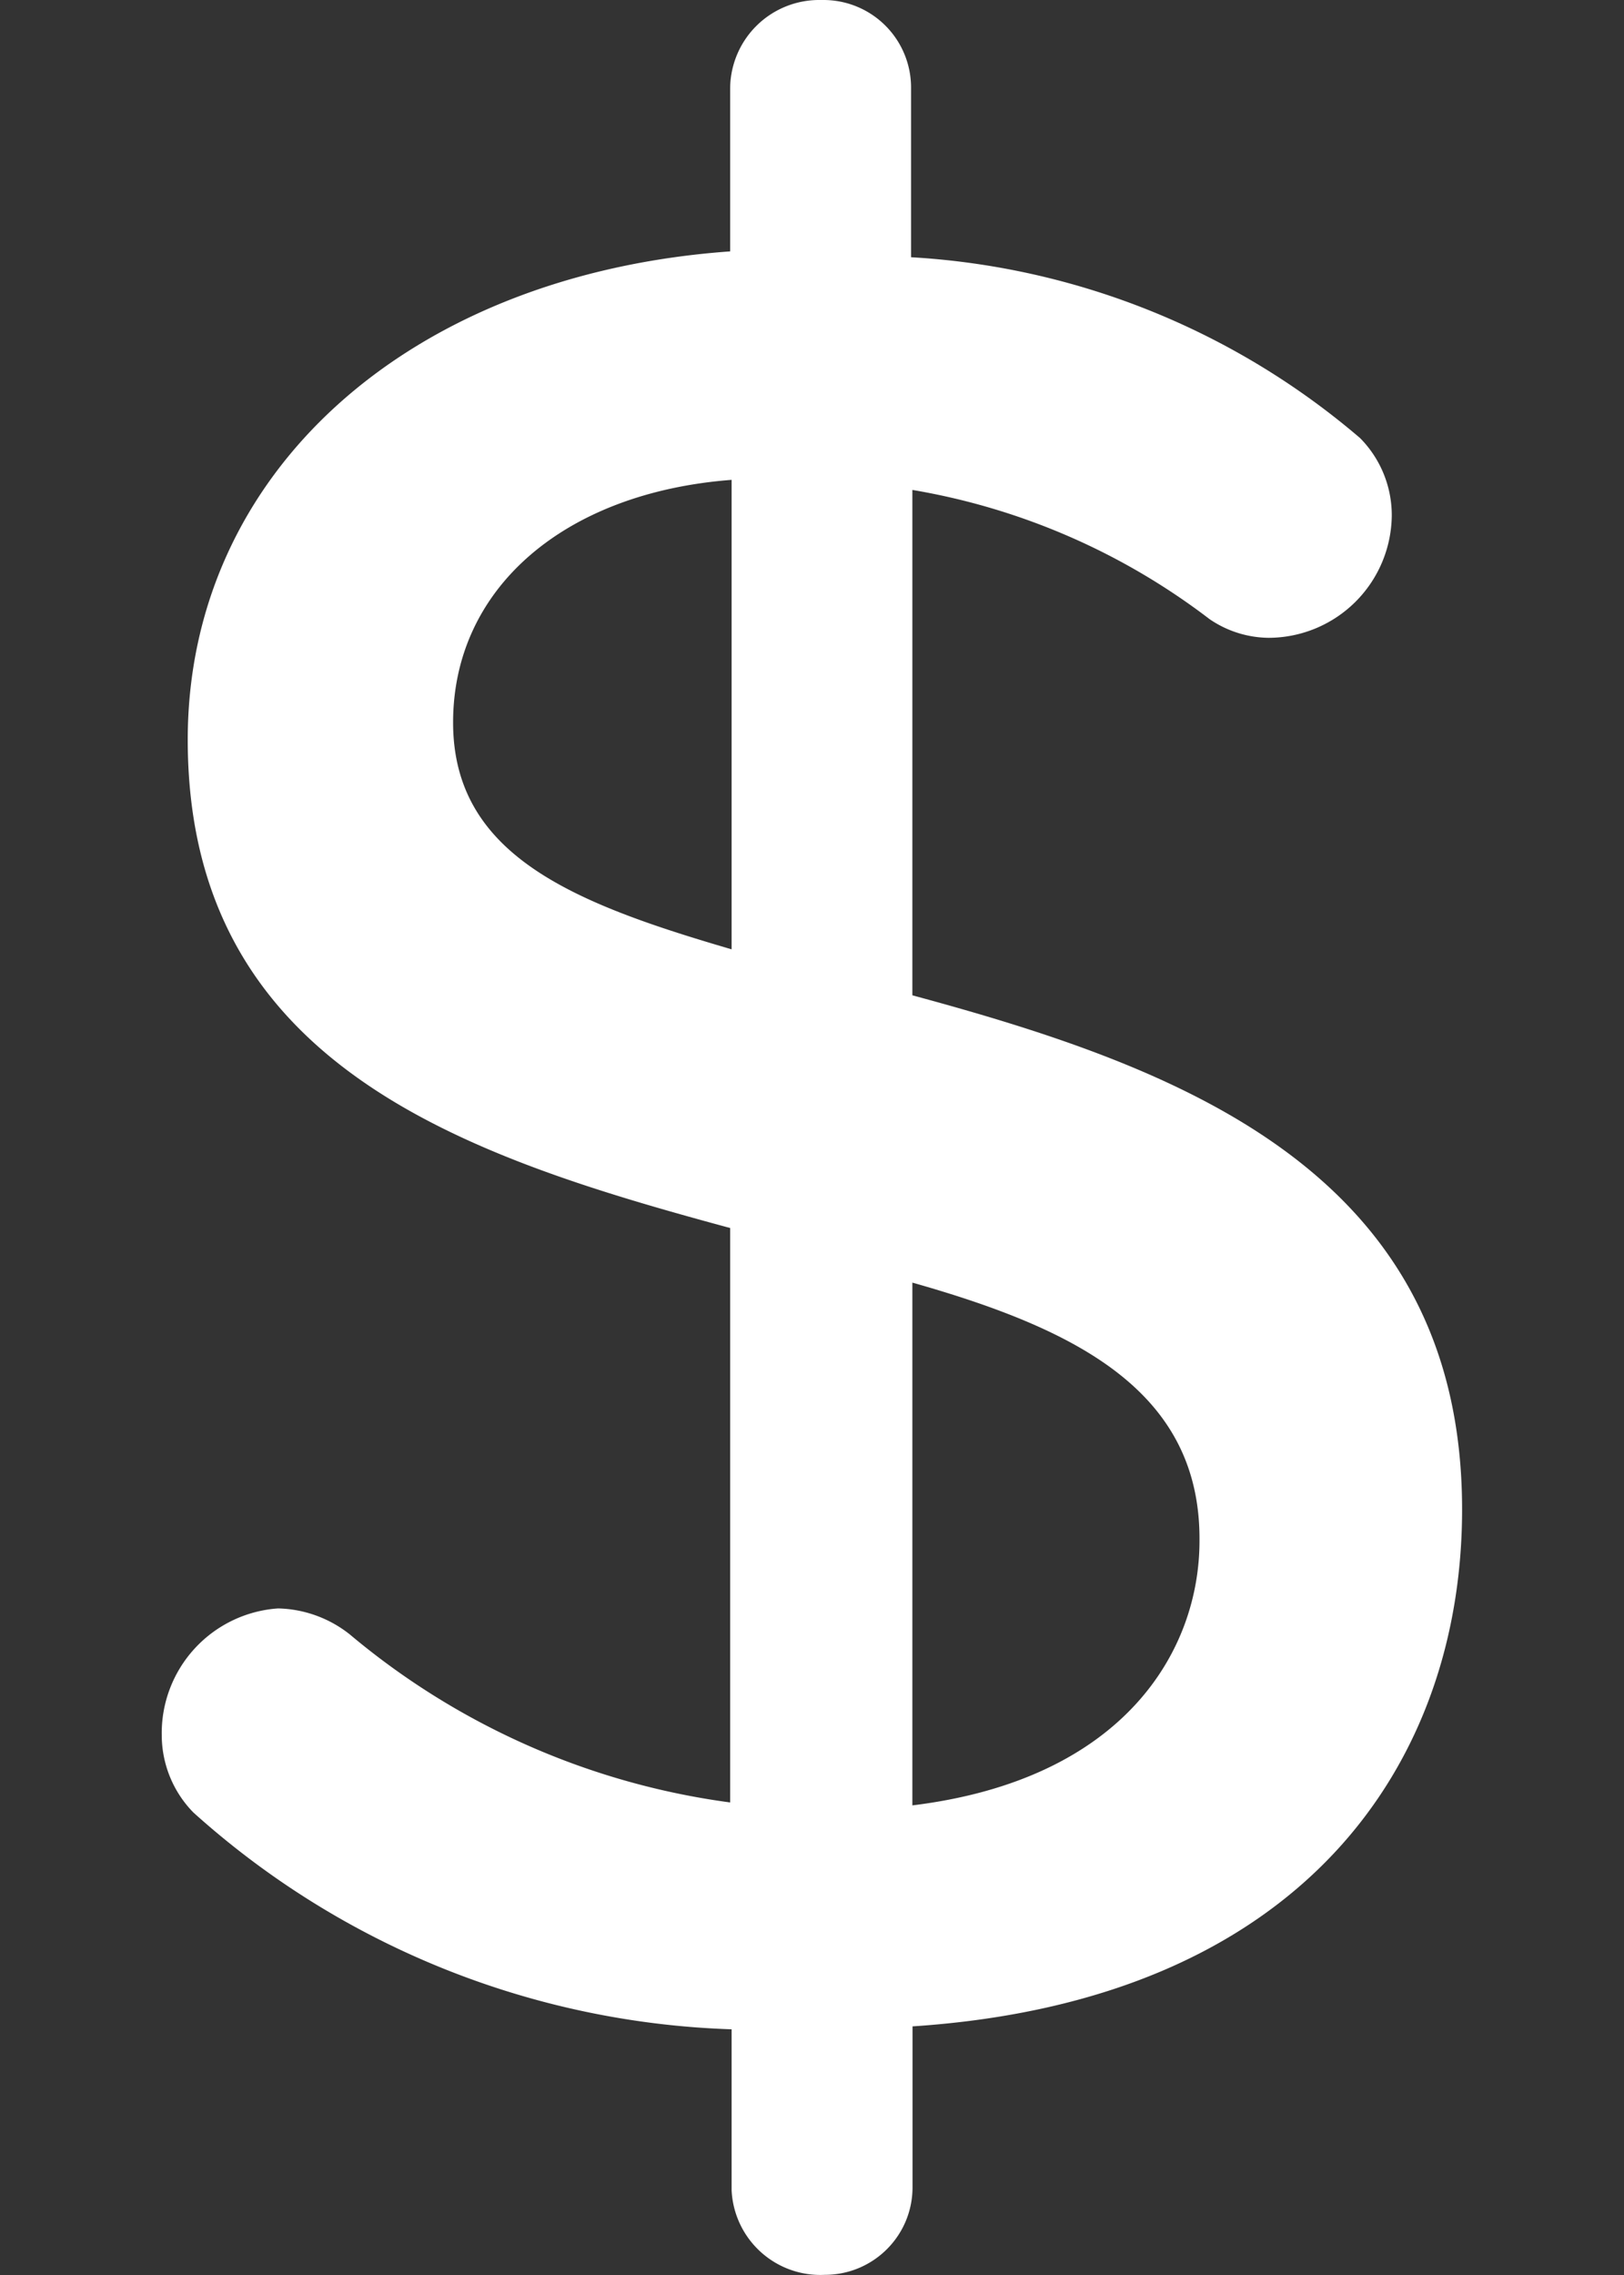 <svg width="10" height="14" fill="none" xmlns="http://www.w3.org/2000/svg"><rect width="100%" height="100%" fill="#333333" stroke="none"/><path d="M5.618 6.125v-3.11a4.148 4.148 0 011.83.795.655.655 0 00.362.115.76.76 0 00.76-.751.675.675 0 00-.195-.478A4.663 4.663 0 005.61 1.583V.54A.539.539 0 005.07 0h-.018a.548.548 0 00-.556.54v1.007c-1.989.142-3.34 1.37-3.34 3.005 0 2.006 1.705 2.563 3.34 3.005v3.535a4.586 4.586 0 01-2.342-1.034.736.736 0 00-.442-.16.769.769 0 00-.716.779c0 .178.07.35.195.477a5.205 5.205 0 003.314 1.334v.991a.547.547 0 00.574.52c.298 0 .54-.24.54-.539v-.99c2.412-.159 3.384-1.626 3.384-3.181 0-2.086-1.75-2.722-3.385-3.164zm-1.113-.283C3.54 5.56 2.79 5.268 2.79 4.446s.68-1.414 1.715-1.493v2.89zm1.113 5.268V7.893c.999.283 1.776.663 1.768 1.59 0 .672-.46 1.467-1.768 1.627z" fill="#fff"/></svg>